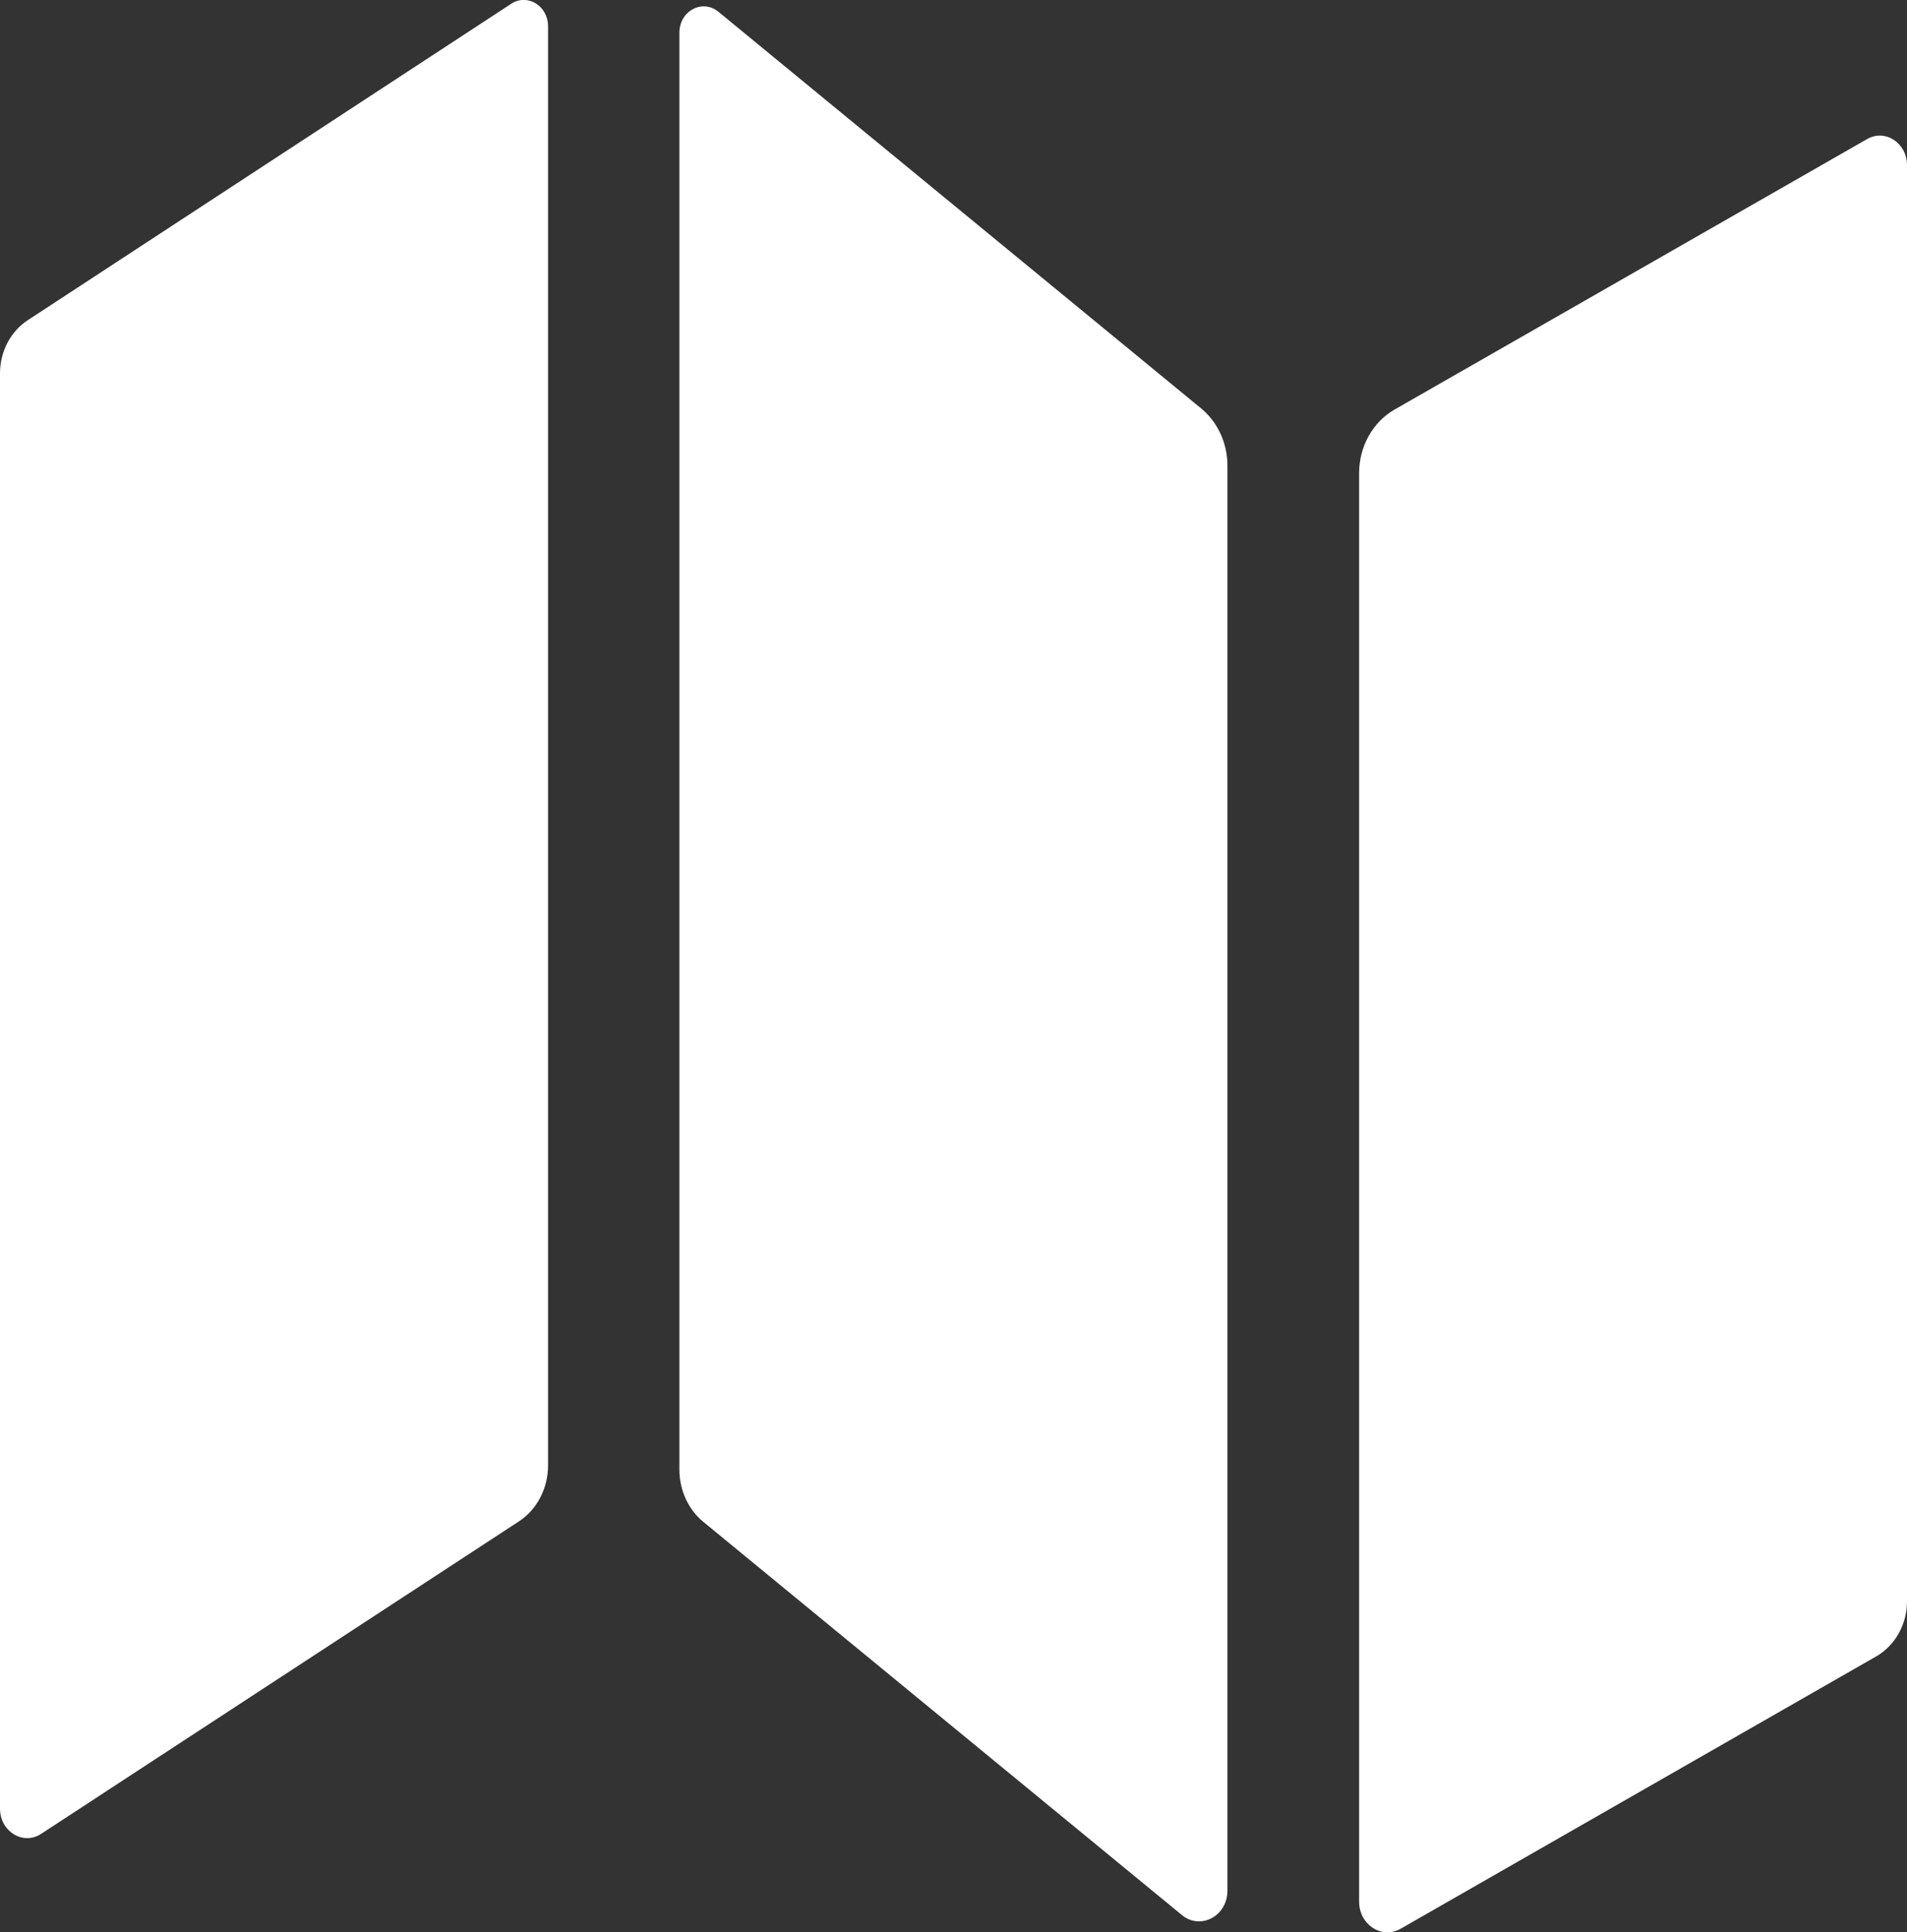 <?xml version="1.0" encoding="utf-8"?>
<!-- Generator: Adobe Illustrator 23.0.2, SVG Export Plug-In . SVG Version: 6.00 Build 0)  -->
<svg version="1.1" id="Lager_1" xmlns="http://www.w3.org/2000/svg" xmlns:xlink="http://www.w3.org/1999/xlink" x="0px" y="0px"
	 viewBox="0 0 111.94 113.39" style="enable-background:new 0 0 111.94 113.39;" xml:space="preserve">
<rect x="0" y="0" width="111.94" height="113.39" fill="#333333" stroke="none"/>
<style type="text/css">
	.st0{fill:#FFFFFF;}
</style>
<g>
	<path class="st0" d="M30.47,89.27L2.42,107.61c-1.06,0.7-2.42-0.13-2.42-1.48V21.91c0-1.28,0.62-2.46,1.63-3.12L30.01,0.22
		c0.95-0.62,2.16,0.12,2.16,1.32V86C32.17,87.34,31.52,88.58,30.47,89.27z"/>
	<path class="st0" d="M41.28,89.3l28.1,23.08c1.1,0.9,2.67,0.05,2.67-1.43V27.32c0-1.31-0.57-2.55-1.54-3.35L42.17,0.69
		c-0.94-0.77-2.29-0.05-2.29,1.23v84.35C39.89,87.45,40.4,88.58,41.28,89.3z"/>
	<path class="st0" d="M110.15,97.19l-27.93,15.99c-1.11,0.63-2.44-0.23-2.44-1.59V27.76c0-1.56,0.8-2.99,2.07-3.72L109.6,8.16
		c1.06-0.61,2.34,0.23,2.34,1.53v84.28C111.94,95.31,111.25,96.55,110.15,97.19z"/>
</g>
</svg>
